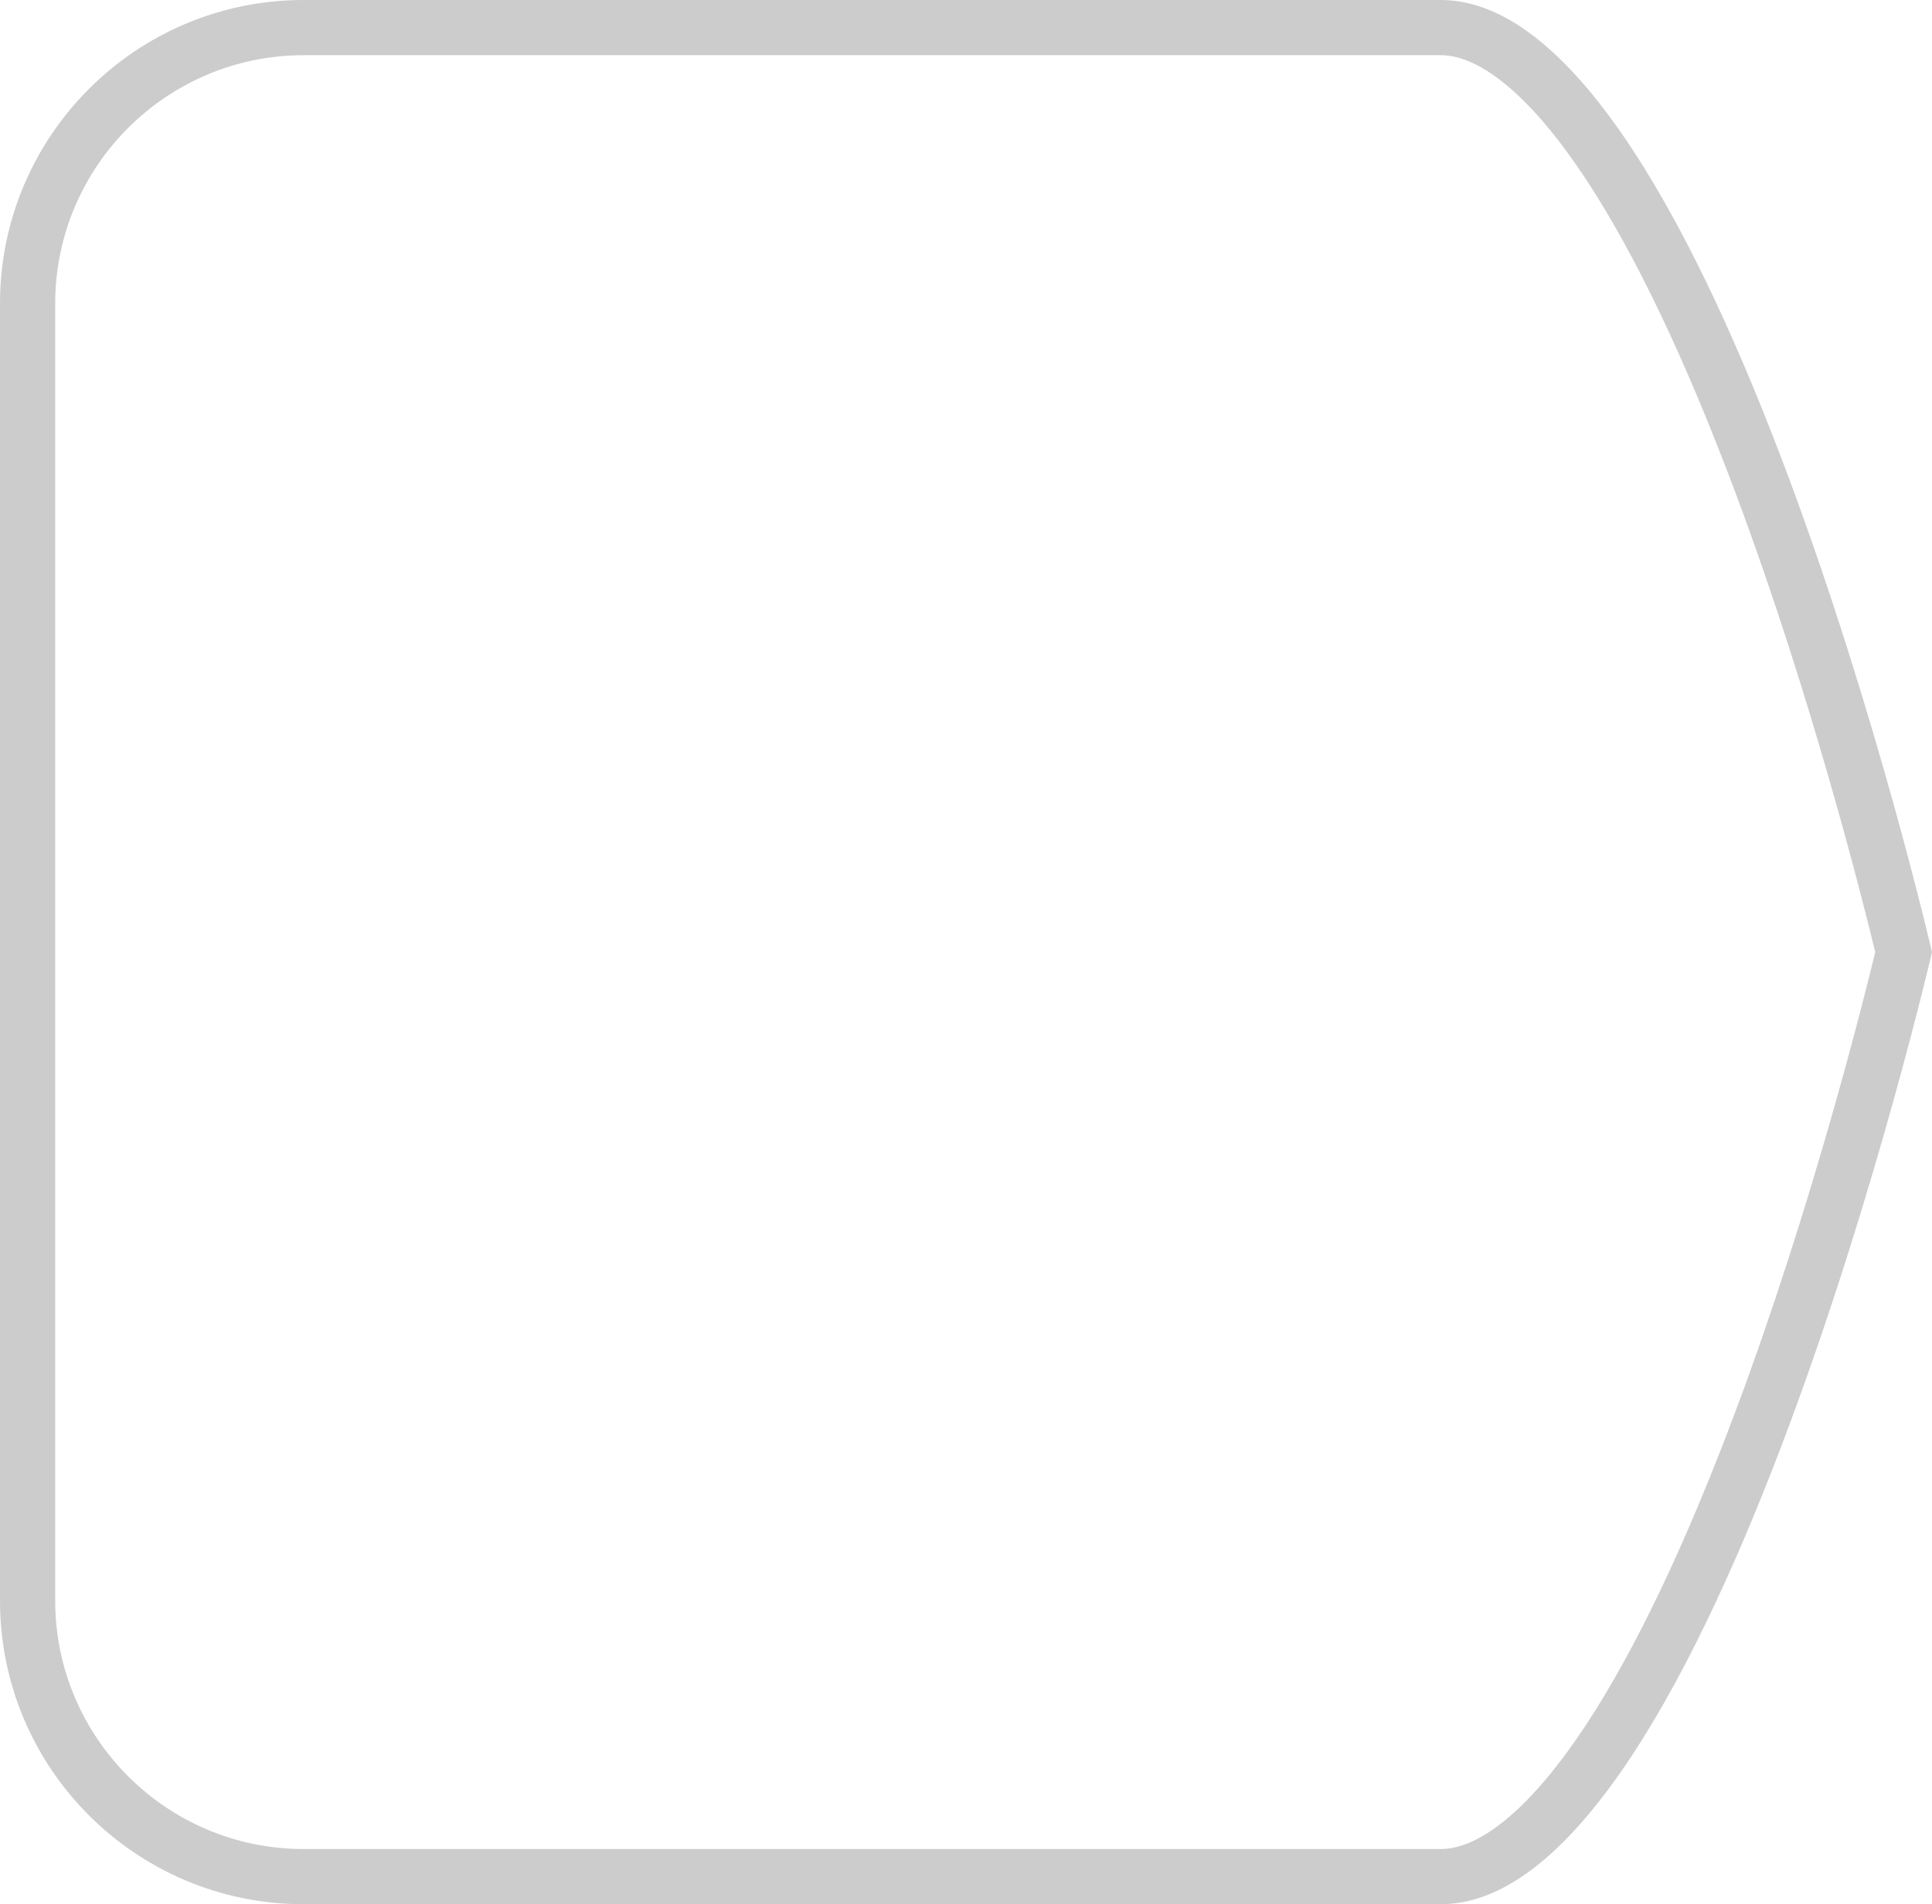 <svg xmlns="http://www.w3.org/2000/svg" width="70" height="69" viewBox="0 0 70 69">
  <g id="Union_9" data-name="Union 9" transform="translate(-988 -54)" fill="none">
    <path d="M1011.83,123H999a11,11,0,0,1-11-11V65a11,11,0,0,1,11-11h41.2c9.83,0,17.8,34.5,17.8,34.5s-7.969,34.5-17.8,34.5Z" stroke="none"/>
    <path d="M 1040.202 121 C 1041.684 121 1043.548 119.41 1045.452 116.521 C 1047.252 113.79 1049.085 109.942 1050.902 105.083 C 1053.632 97.779 1055.491 90.372 1055.944 88.5 C 1055.491 86.627 1053.632 79.22 1050.902 71.917 C 1049.085 67.058 1047.252 63.21 1045.452 60.479 C 1043.548 57.591 1041.684 56 1040.202 56 L 1015.016 56 L 999 56 C 994.038 56 990 60.037 990 65 L 990 112 C 990 116.963 994.038 121 999 121 L 1011.83 121 L 1040.202 121 M 1040.202 123 L 1011.83 123 L 999 123 C 992.925 123 988 118.076 988 112 L 988 65 C 988 58.925 992.925 54 999 54 L 1015.016 54 L 1040.202 54 C 1050.032 54 1058 88.5 1058 88.5 C 1058 88.5 1050.032 123 1040.202 123 Z" stroke="none" fill="#ccc"/>
  </g>
</svg>
